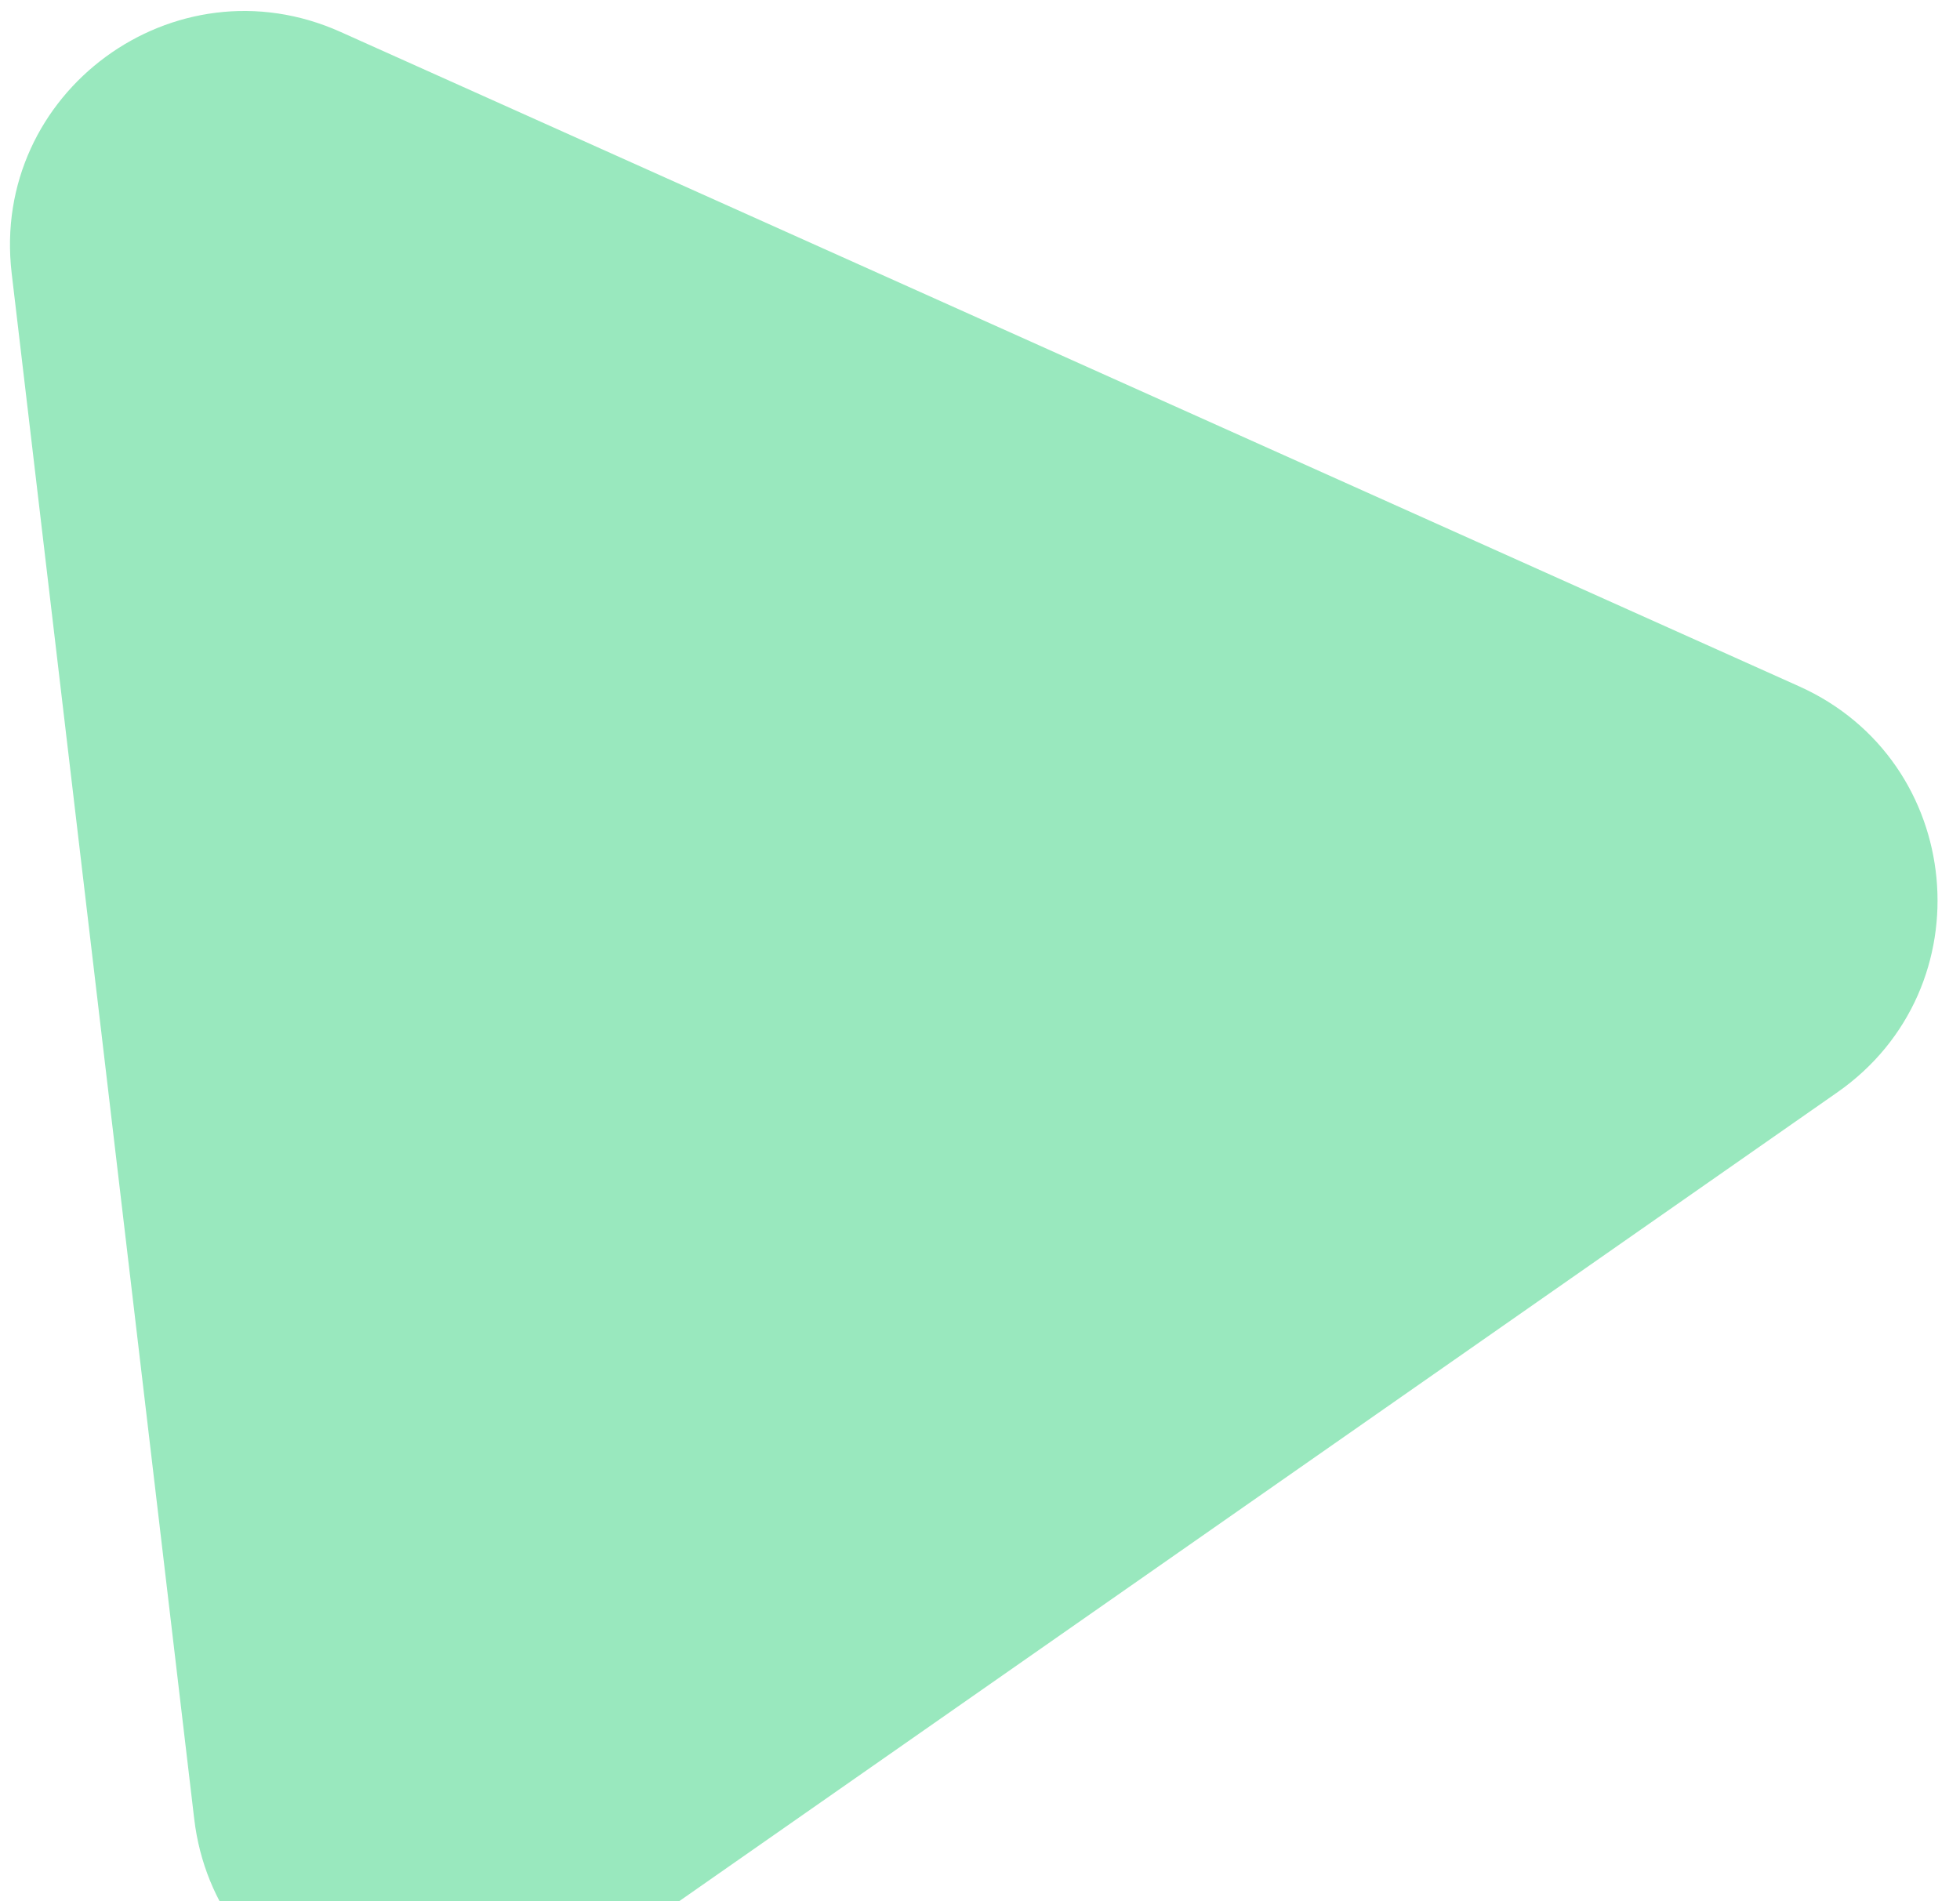 <svg width="67" height="65" viewBox="0 0 67 65" fill="none" xmlns="http://www.w3.org/2000/svg">
<path opacity="0.4" d="M19.186 67.812C14.22 71.281 7.349 68.198 6.639 62.182L0.399 9.341C-0.331 3.159 5.959 -1.458 11.638 1.09L61.499 23.463C67.178 26.011 67.91 33.779 62.807 37.344L19.186 67.812Z" fill="#00C65E"/>
</svg>
